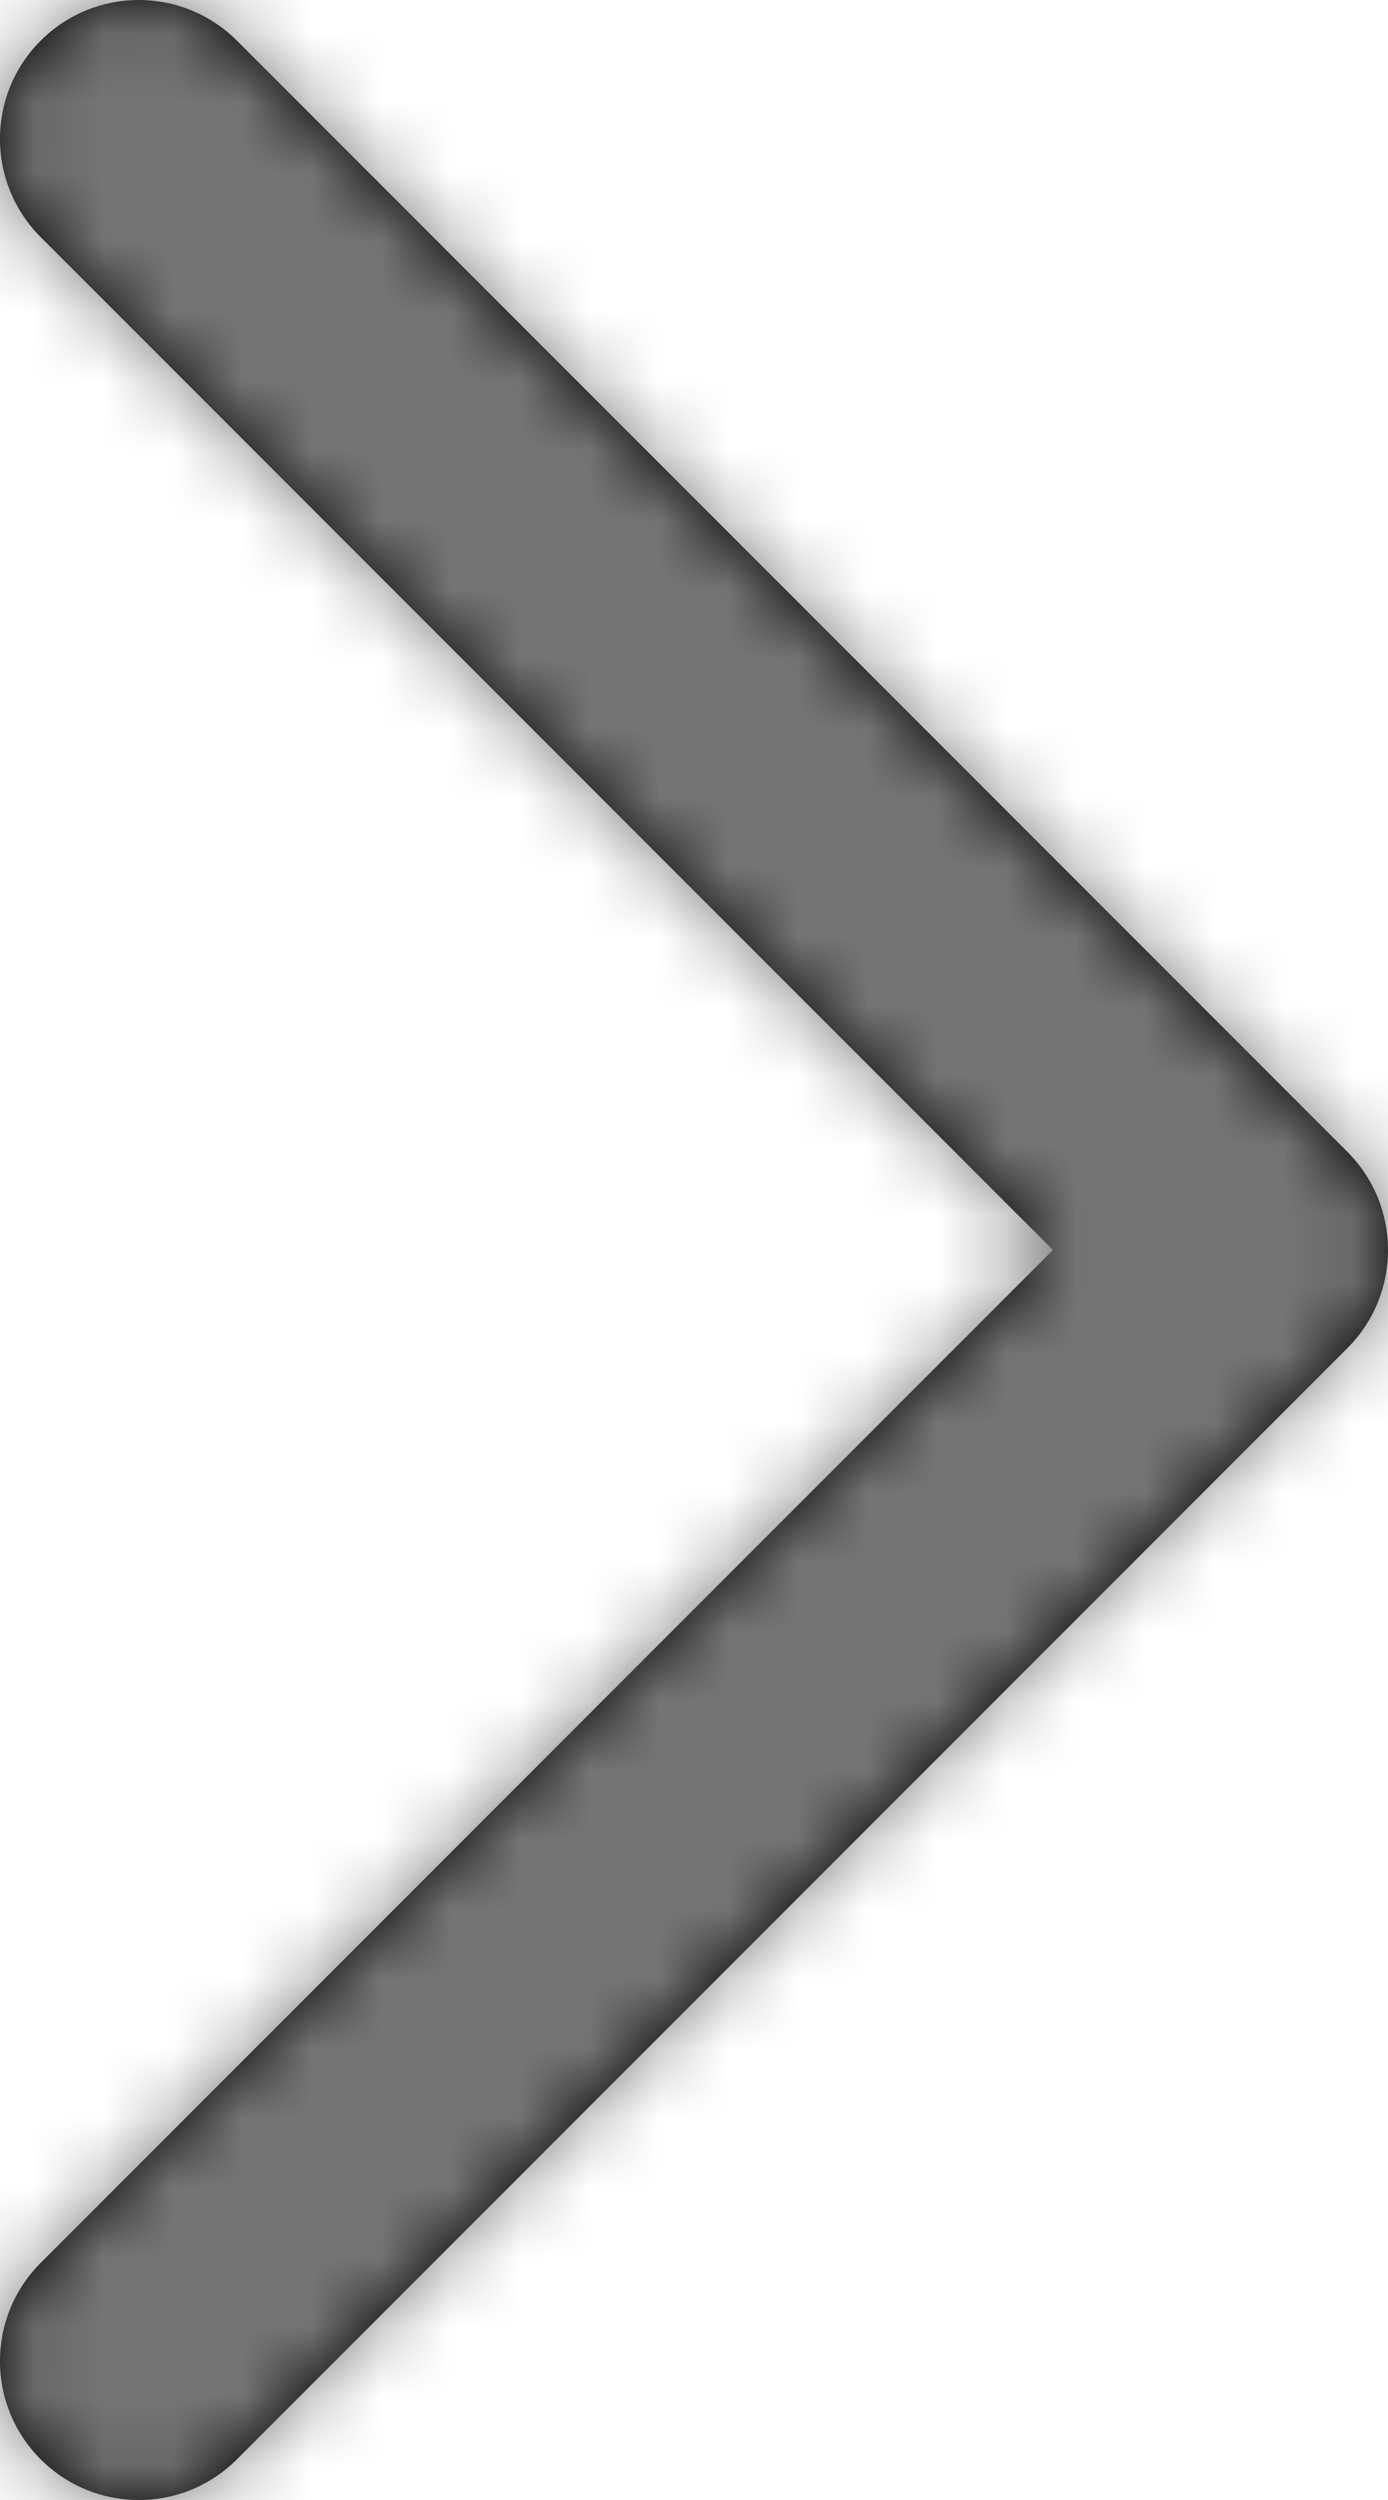 <?xml version="1.0" encoding="UTF-8"?>
<svg xmlns:xlink="http://www.w3.org/1999/xlink" width="20px" height="36px" viewBox="0 0 20 36" version="1.1"
     xmlns="http://www.w3.org/2000/svg">
  <!-- Generator: Sketch 49.3 (51167) - http://www.bohemiancoding.com/sketch -->
  <title>Icons/System/ Arrow left</title>
  <desc>Created with Sketch.</desc>
  <defs>
    <path
      d="M32,42 C31.488,42 30.976,41.804 30.586,41.414 L14.586,25.414 C13.804,24.632 13.804,23.368 14.586,22.586 L30.586,6.586 C31.368,5.804 32.632,5.804 33.414,6.586 C34.196,7.368 34.196,8.632 33.414,9.414 L18.828,24 L33.414,38.586 C34.196,39.368 34.196,40.632 33.414,41.414 C33.024,41.804 32.512,42 32,42"
      id="path-1"></path>
  </defs>
  <g id="Page-1" stroke="none" stroke-width="1" fill="none" fill-rule="evenodd">
    <g id="Icons/System/-Arrow-left"
       transform="translate(10, 18) rotate(180) translate(-10, -18) translate(-14, -6)">
      <mask id="mask-2" fill="white">
        <use xlink:href="#path-1"></use>
      </mask>
      <use id="Arrow-left" fill="#000000" fill-rule="evenodd" xlink:href="#path-1"></use>
      <g id="🌈/-Grey-/-L" mask="url(#mask-2)" fill="#757575" fill-rule="evenodd">
        <rect id="Mid-Grey" x="0" y="0" width="48" height="48"></rect>
      </g>
    </g>
  </g>
</svg>
